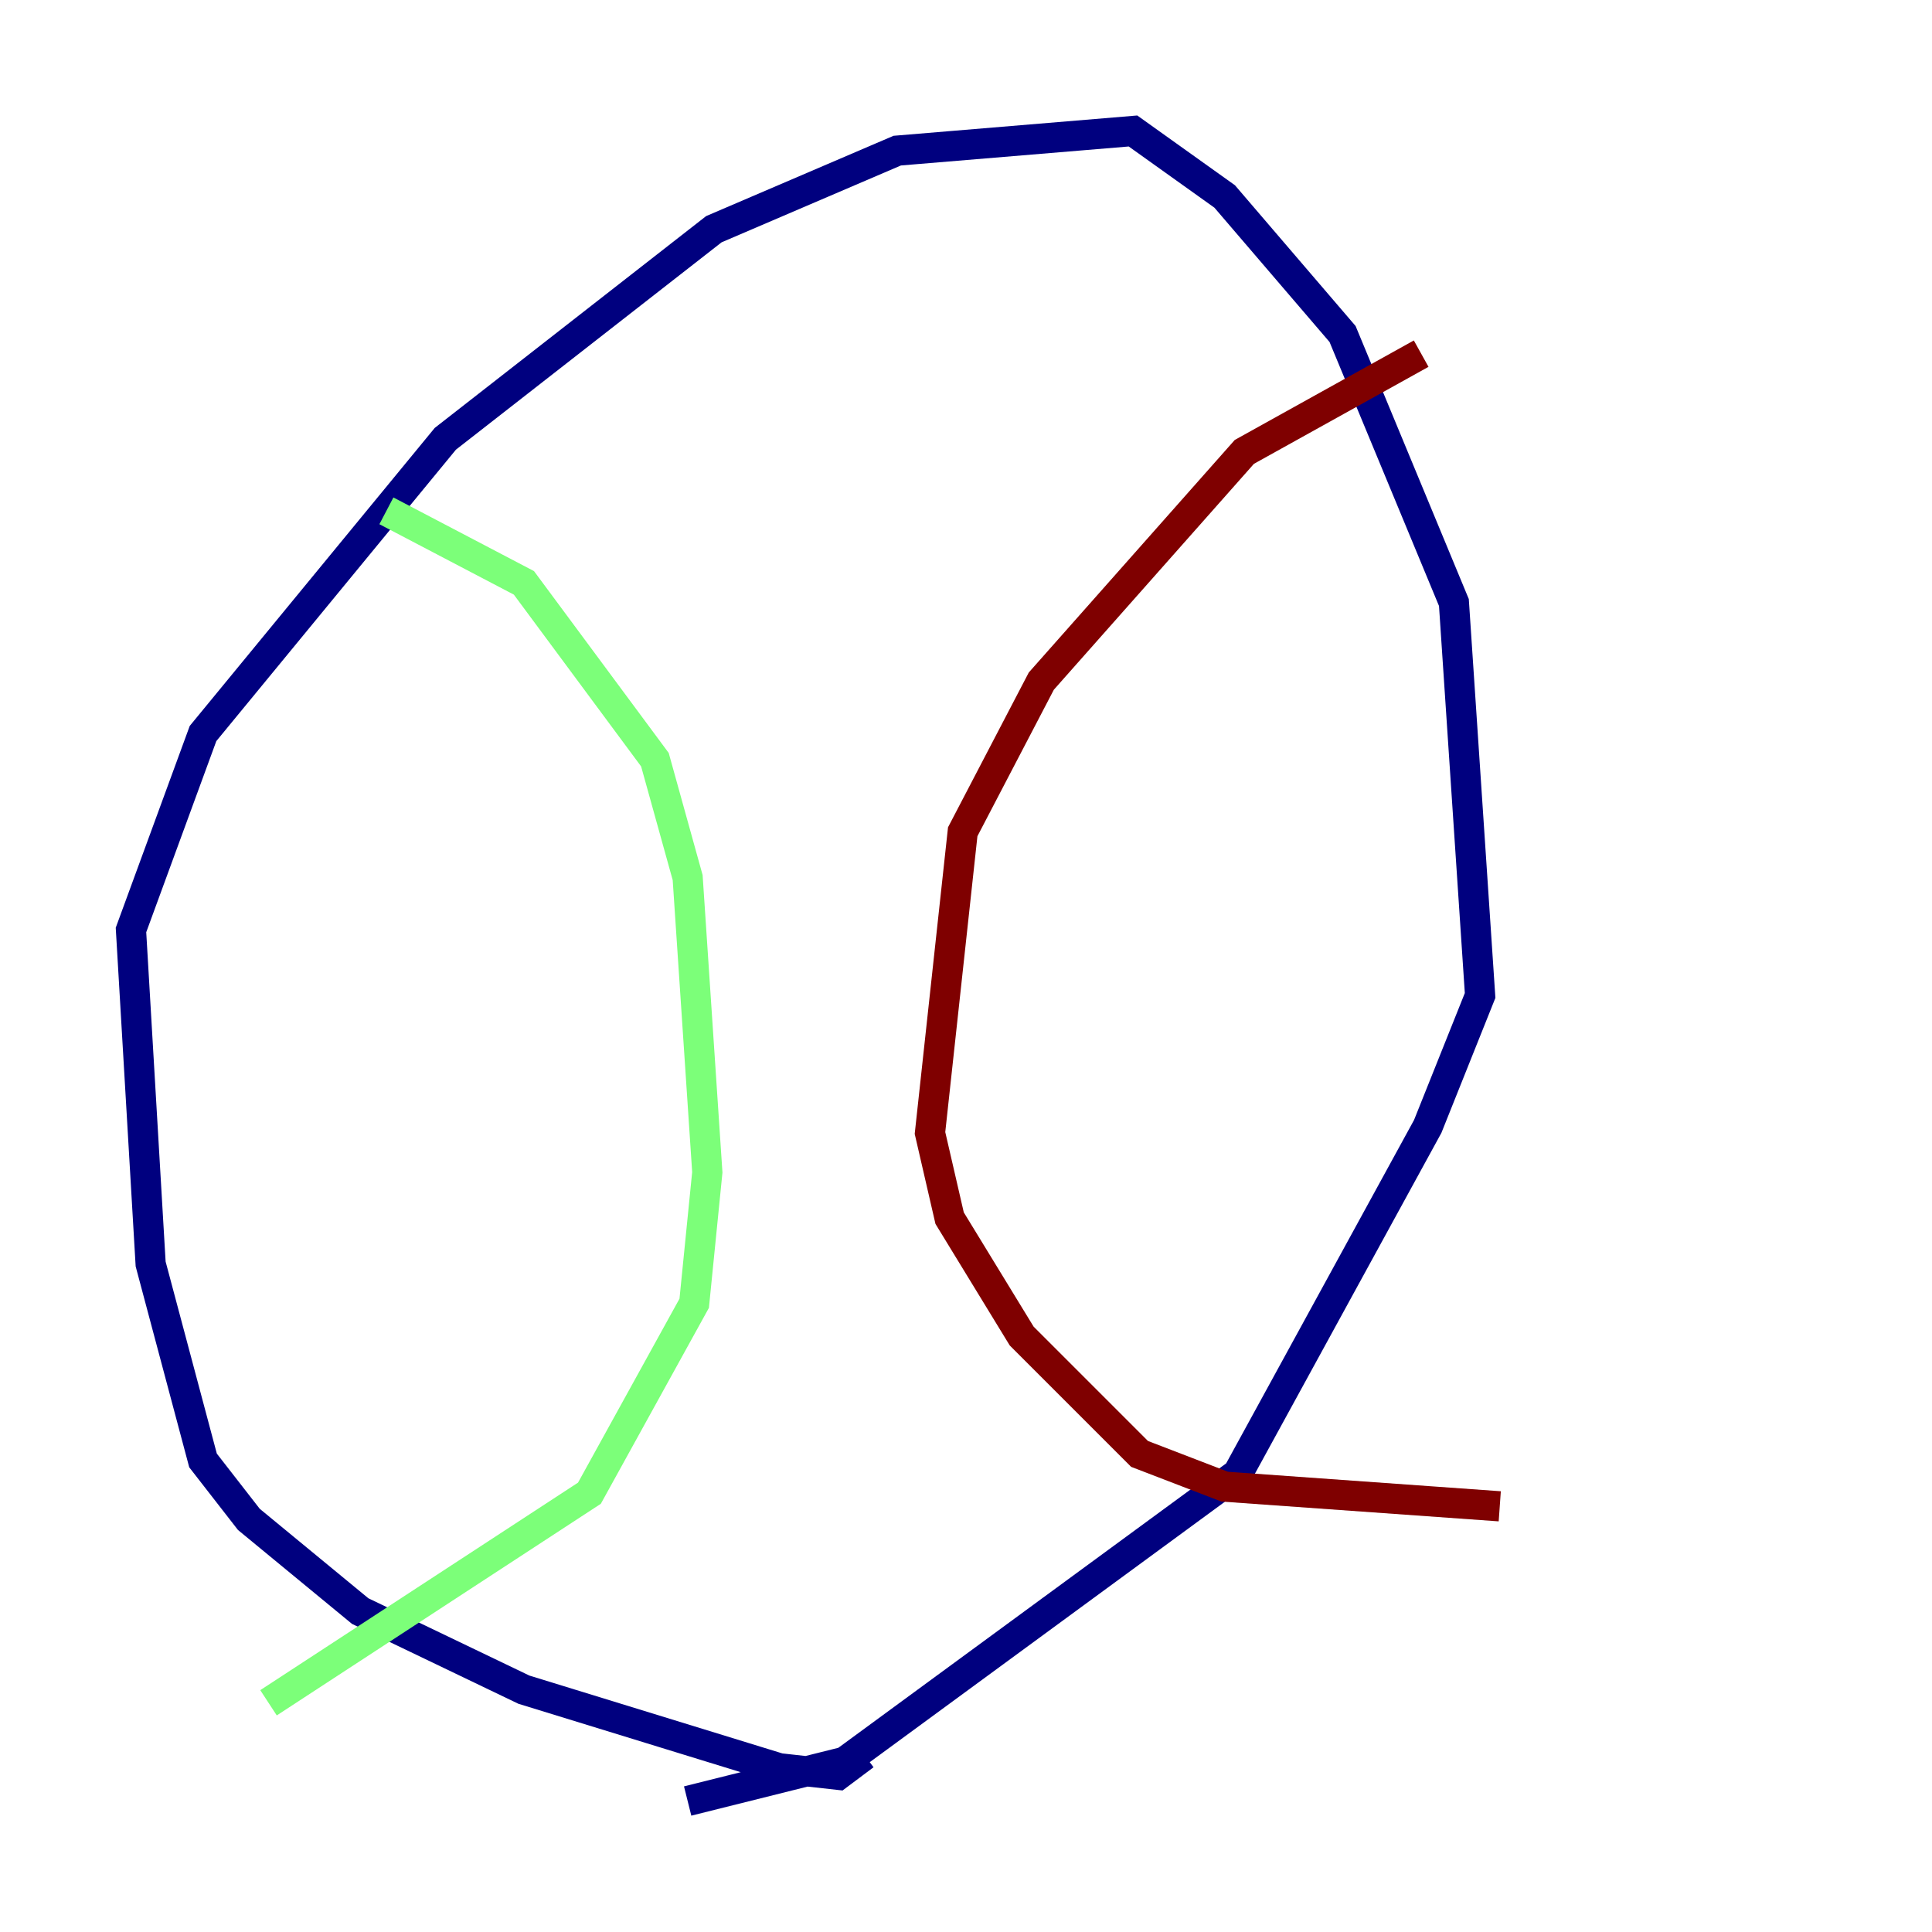 <?xml version="1.0" encoding="utf-8" ?>
<svg baseProfile="tiny" height="128" version="1.2" viewBox="0,0,128,128" width="128" xmlns="http://www.w3.org/2000/svg" xmlns:ev="http://www.w3.org/2001/xml-events" xmlns:xlink="http://www.w3.org/1999/xlink"><defs /><polyline fill="none" points="57.275,116.285 55.539,117.586 51.634,117.153 34.712,111.946 23.864,106.739 16.488,100.664 13.451,96.759 9.98,83.742 8.678,61.614 13.451,48.597 29.505,29.071 47.295,15.186 59.444,9.98 75.064,8.678 81.139,13.017 88.949,22.129 96.325,39.919 98.061,65.953 94.59,74.63 82.007,97.627 55.973,116.719 45.559,119.322" stroke="#00007f" stroke-width="2" /><polyline fill="none" points="25.6,33.844 34.712,38.617 43.39,50.332 45.559,58.142 46.861,77.668 45.993,86.346 39.051,98.929 17.79,112.814" stroke="#7cff79" stroke-width="2" /><polyline fill="none" points="94.156,23.43 82.441,29.939 68.99,45.125 63.783,55.105 61.614,75.064 62.915,80.705 67.688,88.515 75.498,96.325 81.139,98.495 99.363,99.797" stroke="#7f0000" stroke-width="2" /></svg>